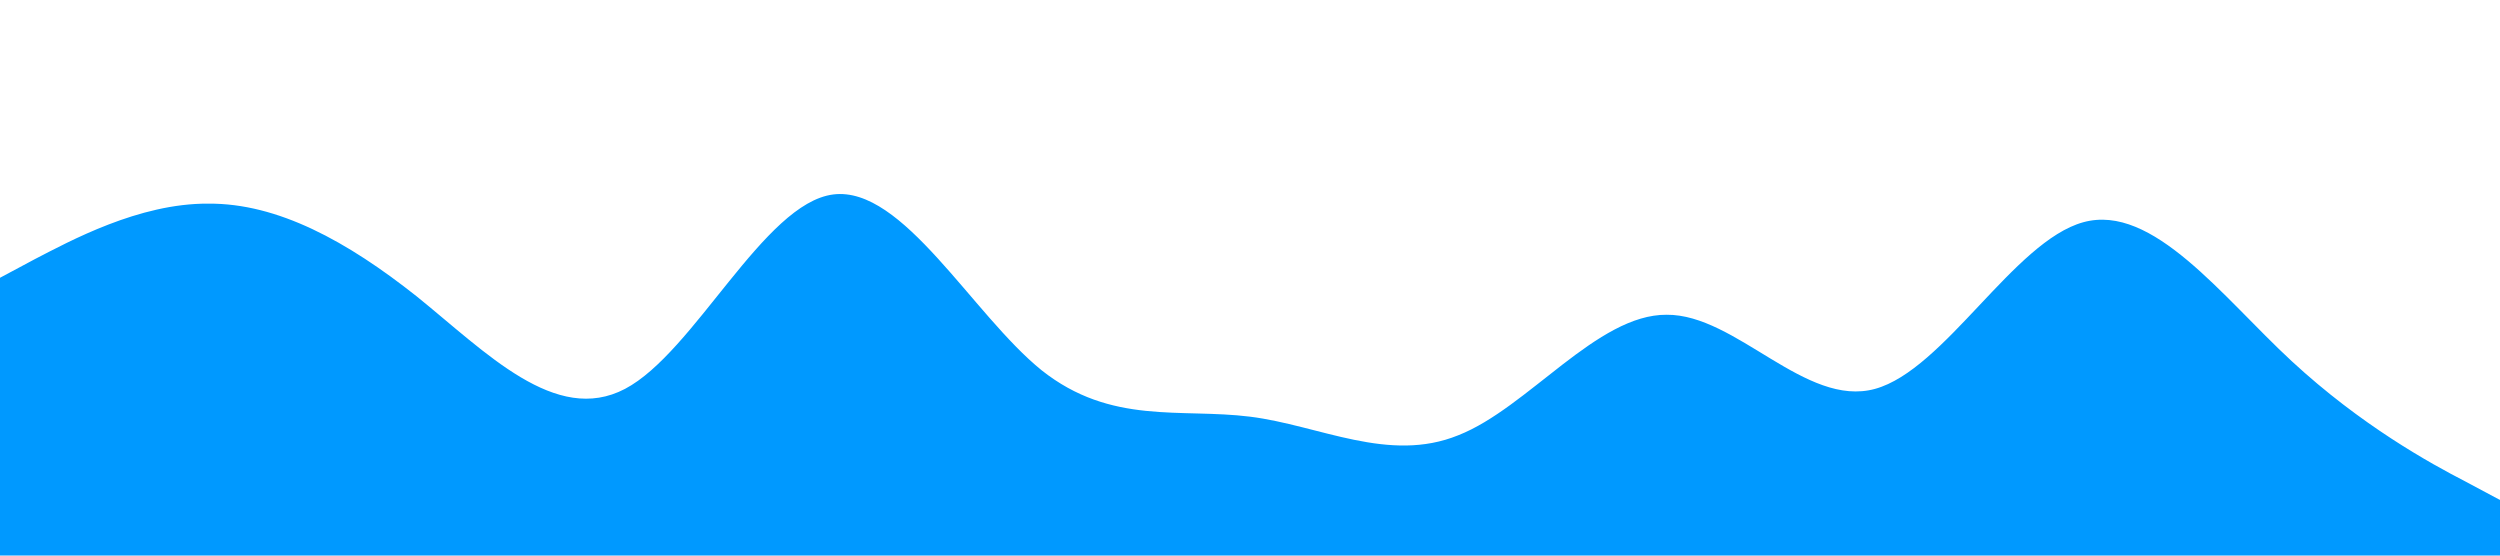<?xml version="1.0" standalone="no"?><svg xmlns="http://www.w3.org/2000/svg" viewBox="0 0 1440 320"><path fill="#0099ff" fill-opacity="1" d="M0,160L20,149.3C40,139,80,117,120,117.3C160,117,200,139,240,170.7C280,203,320,245,360,224C400,203,440,117,480,112C520,107,560,181,600,213.3C640,245,680,235,720,240C760,245,800,267,840,250.7C880,235,920,181,960,181.3C1000,181,1040,235,1080,224C1120,213,1160,139,1200,128C1240,117,1280,171,1320,208C1360,245,1400,267,1420,277.3L1440,288L1440,320L1420,320C1400,320,1360,320,1320,320C1280,320,1240,320,1200,320C1160,320,1120,320,1080,320C1040,320,1000,320,960,320C920,320,880,320,840,320C800,320,760,320,720,320C680,320,640,320,600,320C560,320,520,320,480,320C440,320,400,320,360,320C320,320,280,320,240,320C200,320,160,320,120,320C80,320,40,320,20,320L0,320Z"></path></svg>